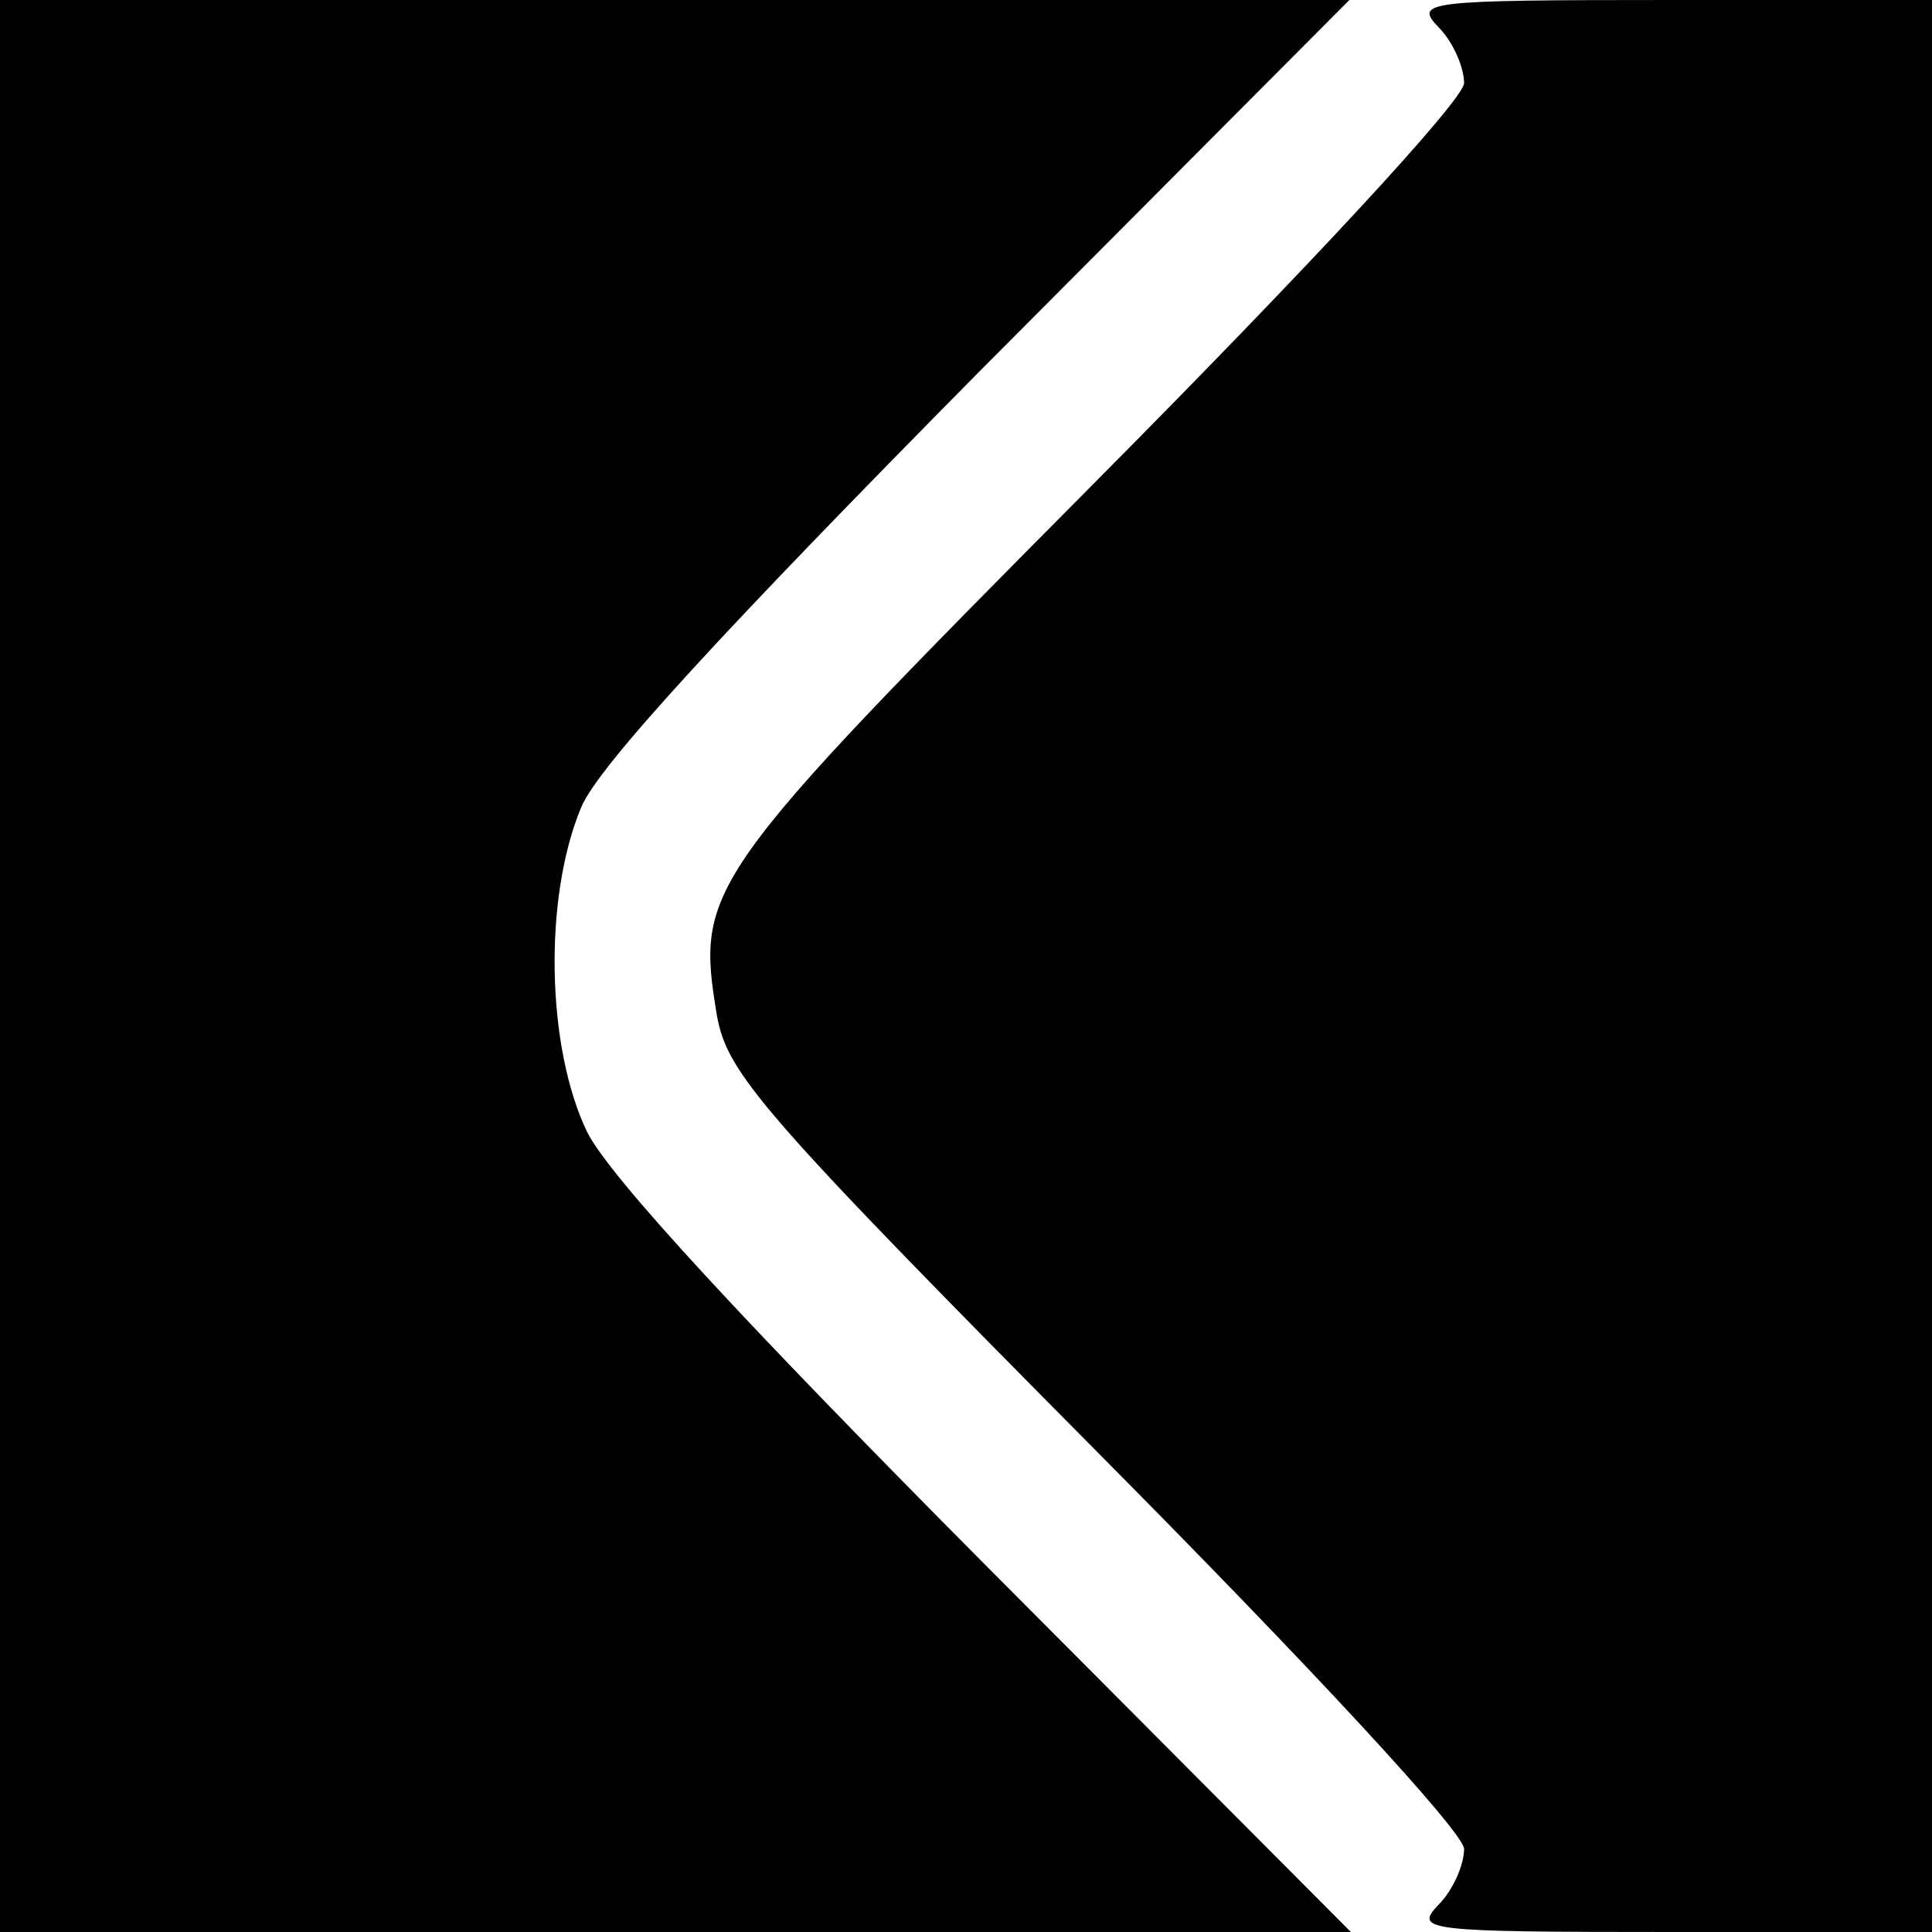 <?xml version="1.0" standalone="no"?>
<!DOCTYPE svg PUBLIC "-//W3C//DTD SVG 20010904//EN"
 "http://www.w3.org/TR/2001/REC-SVG-20010904/DTD/svg10.dtd">
<svg version="1.0" xmlns="http://www.w3.org/2000/svg"
 width="128pt" height="128pt" viewBox="0 0 128 128"
 preserveAspectRatio="xMidYMid meet">

<g transform="translate(0,128) scale(0.1,-0.1)"
fill="#000000" stroke="none">
<path d="M0 640 l0 -640 447 0 448 0 -242 243 c-158 159 -249 257 -264 287
-27 56 -29 155 -4 215 11 27 95 118 263 288 l246 247 -447 0 -447 0 0 -640z"/>
<path d="M953 1262 c10 -10 17 -27 17 -37 0 -11 -103 -122 -244 -264 -261
-263 -265 -269 -251 -354 7 -38 28 -63 251 -288 141 -142 244 -253 244 -264 0
-10 -7 -27 -17 -37 -16 -17 -10 -18 155 -18 l172 0 0 640 0 640 -172 0 c-165
0 -171 -1 -155 -18z"/>
</g>
</svg>
